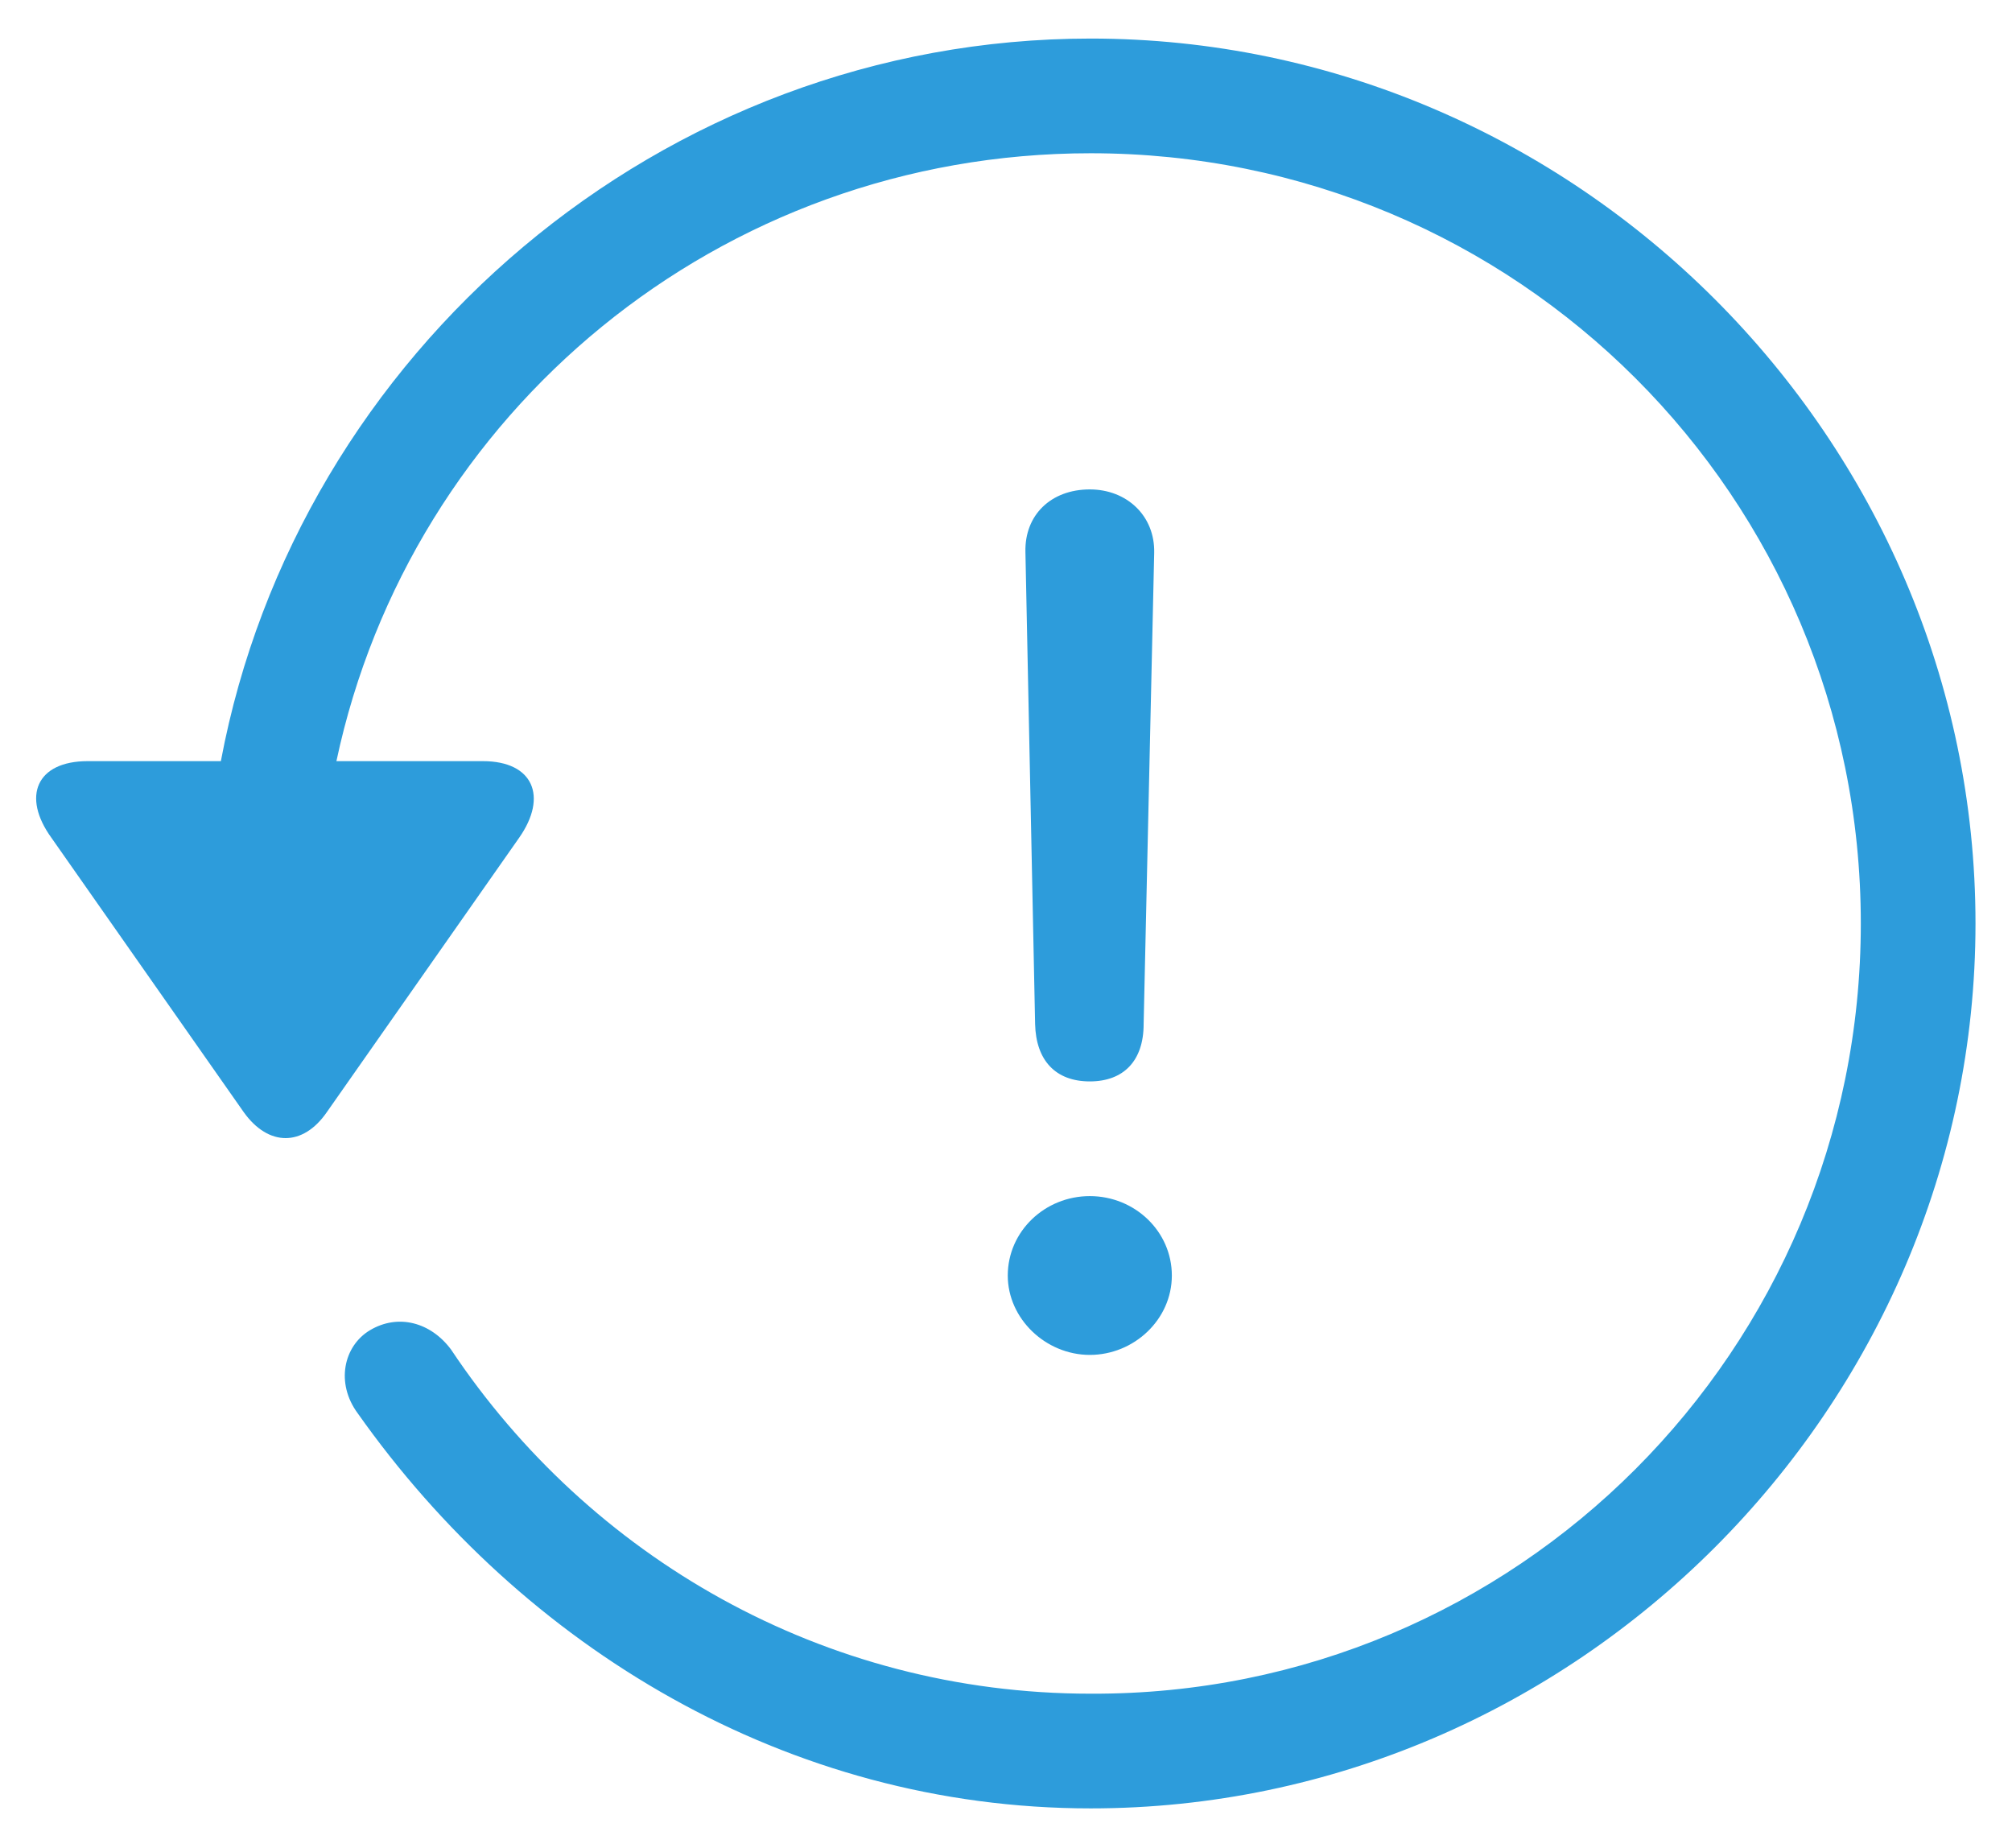 ﻿<svg width="49" height="45" viewBox="0 0 49 45" fill="none" xmlns="http://www.w3.org/2000/svg">
    <path d="M2.135 18.535C0.889 18.535 0.523 19.395 1.254 20.404L5.938 27.086C6.539 27.924 7.377 27.924 7.957 27.086L12.641 20.404C13.35 19.395 12.984 18.535 11.76 18.535H8.193C9.998 10.049 17.518 3.732 26.562 3.732C36.94 3.732 45.318 12.09 45.318 22.488C45.318 32.865 36.94 41.287 26.562 41.244C20.031 41.244 14.338 37.893 10.986 32.865C10.492 32.199 9.697 31.984 9.01 32.393C8.365 32.779 8.172 33.682 8.709 34.412C12.727 40.105 19.172 44.037 26.562 44.037C38.357 44.037 48.111 34.283 48.111 22.488C48.111 10.672 38.357 0.939 26.562 0.939C16.1 0.939 7.248 8.588 5.379 18.535H2.135ZM26.541 26.334C27.357 26.334 27.852 25.84 27.852 24.938L28.109 13.465C28.131 12.562 27.443 11.918 26.541 11.918C25.596 11.918 24.951 12.541 24.973 13.443L25.209 24.938C25.23 25.818 25.703 26.334 26.541 26.334ZM26.541 32.994C27.615 32.994 28.539 32.135 28.539 31.061C28.539 29.986 27.637 29.127 26.541 29.127C25.445 29.127 24.543 29.986 24.543 31.061C24.543 32.113 25.467 32.994 26.541 32.994Z" fill="#2D9CDB" />
</svg>
